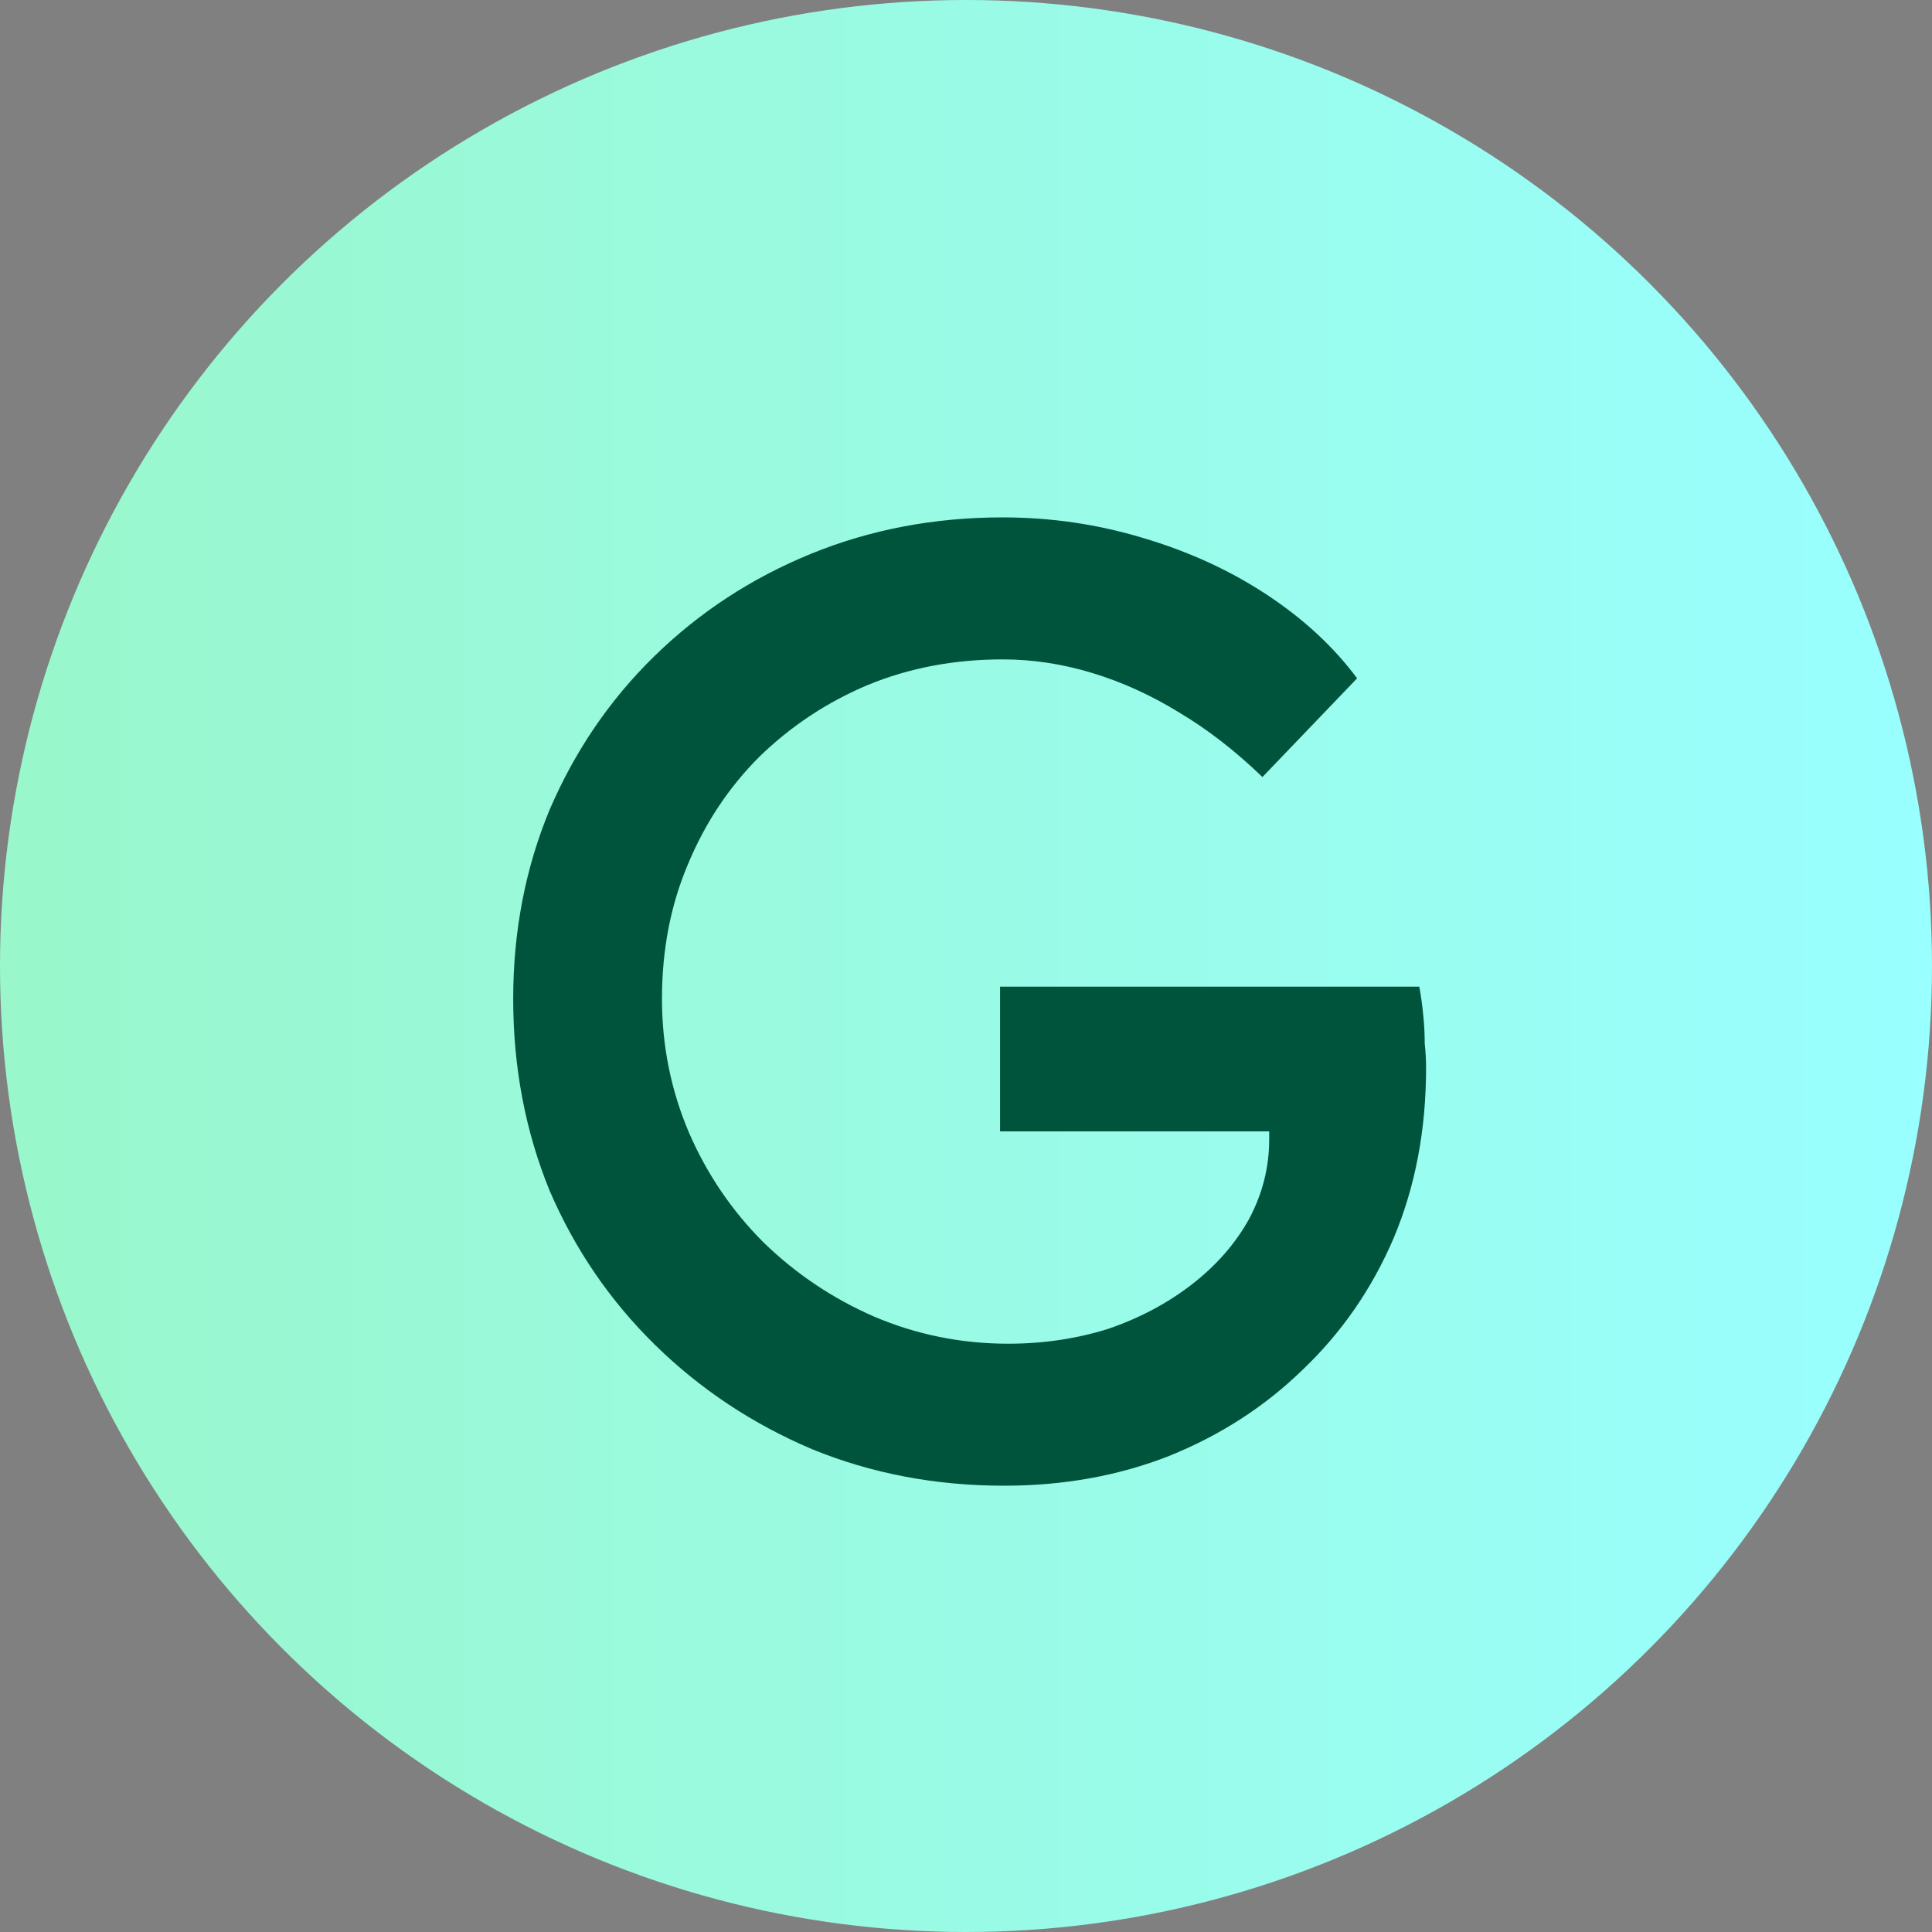 <svg width="500" height="500" viewBox="0 0 500 500" fill="none" xmlns="http://www.w3.org/2000/svg">
<rect x="0" y="0" width="500" height="500" fill="#808080" stroke="none"/>
<circle cx="250" cy="250" r="250" fill="url(#paint0_linear_19044_24)"/>
<path d="M259.866 384.5C242.132 384.5 225.566 381.35 210.166 375.05C194.766 368.517 181.232 359.533 169.566 348.1C157.899 336.667 148.799 323.367 142.266 308.2C135.966 292.8 132.816 276.233 132.816 258.5C132.816 241 135.966 224.667 142.266 209.5C148.799 194.333 157.782 181.15 169.216 169.95C180.882 158.517 194.416 149.65 209.816 143.35C225.216 137.05 241.782 133.9 259.516 133.9C271.882 133.9 283.899 135.65 295.566 139.15C307.466 142.65 318.199 147.55 327.766 153.85C337.332 160.15 345.149 167.383 351.216 175.55L326.716 201.1C319.716 194.333 312.482 188.733 305.016 184.3C297.782 179.867 290.316 176.483 282.616 174.15C274.916 171.817 267.216 170.65 259.516 170.65C246.916 170.65 235.249 172.867 224.516 177.3C214.016 181.733 204.682 187.917 196.516 195.85C188.582 203.783 182.399 213.117 177.966 223.85C173.532 234.35 171.316 245.9 171.316 258.5C171.316 270.633 173.649 282.183 178.316 293.15C182.982 303.883 189.399 313.333 197.566 321.5C205.966 329.667 215.532 336.083 226.266 340.75C237.232 345.417 248.782 347.75 260.916 347.75C270.016 347.75 278.649 346.467 286.816 343.9C294.982 341.1 302.216 337.25 308.516 332.35C314.816 327.45 319.716 321.85 323.216 315.55C326.716 309.017 328.466 302.133 328.466 294.9V287.9L333.716 292.8H258.816V255.35H367.316C367.782 257.917 368.132 260.483 368.366 263.05C368.599 265.383 368.716 267.717 368.716 270.05C368.949 272.15 369.066 274.25 369.066 276.35C369.066 292.45 366.266 307.15 360.666 320.45C355.066 333.517 347.249 344.833 337.216 354.4C327.416 363.967 315.866 371.433 302.566 376.8C289.499 381.933 275.266 384.5 259.866 384.5Z" fill="#00543C"/>
<defs>
<linearGradient id="paint0_linear_19044_24" x1="0" y1="250" x2="500" y2="250" gradientUnits="userSpaceOnUse">
<stop stop-color="#99F7CB"/>
<stop offset="1" stop-color="#99FFFF"/>
<stop offset="1" stop-color="#99FFFF"/>
</linearGradient>
</defs>
</svg>
